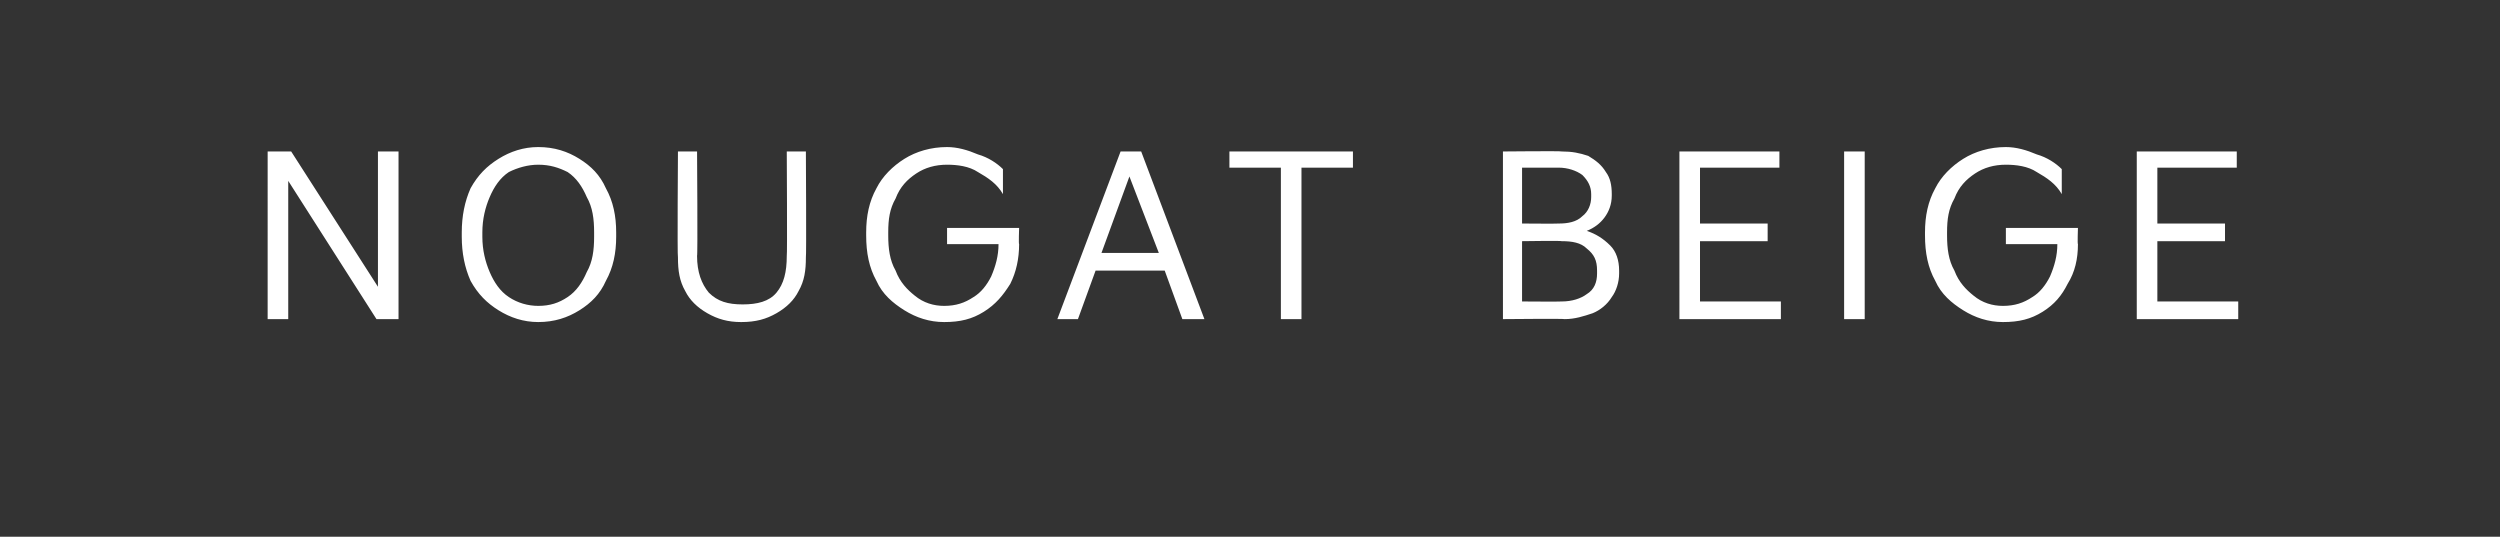 <?xml version="1.0" standalone="no"?><!DOCTYPE svg PUBLIC "-//W3C//DTD SVG 1.1//EN" "http://www.w3.org/Graphics/SVG/1.1/DTD/svg11.dtd"><svg xmlns="http://www.w3.org/2000/svg" version="1.1" width="170px" height="36.5px" viewBox="0 -1 170 36.5" style="top:-1px"><rect x="0" y="-1" width="170" height="36.5" fill="#333333" stroke="none"/><desc>텍스트 B</desc><defs/><g id="Polygon7625"><path d="m19.6 20.7h-1.4V9.3h1.6l5.9 9.2V9.3h1.4v11.4h-1.5l-6-9.4v9.4zm11.8-5.9c0-1.1.2-2.1.6-3c.5-.9 1.1-1.5 1.9-2c.8-.5 1.7-.8 2.7-.8c1.1 0 2 .3 2.8.8c.8.5 1.4 1.1 1.8 2c.5.9.7 1.9.7 3v.3c0 1.1-.2 2.1-.7 3c-.4.9-1 1.5-1.8 2c-.8.5-1.7.8-2.8.8c-1 0-1.9-.3-2.7-.8c-.8-.5-1.4-1.1-1.9-2c-.4-.9-.6-1.9-.6-3v-.3zm1.4.3c0 .9.2 1.7.5 2.4c.3.7.7 1.3 1.3 1.7c.6.4 1.3.6 2 .6c.8 0 1.4-.2 2-.6c.6-.4 1-1 1.3-1.7c.4-.7.5-1.5.5-2.4v-.3c0-.9-.1-1.7-.5-2.4c-.3-.7-.7-1.3-1.3-1.7c-.6-.3-1.2-.5-2-.5c-.7 0-1.4.2-2 .5c-.6.4-1 1-1.3 1.7c-.3.7-.5 1.5-.5 2.4v.3zm13.3-5.8h1.3s.05 7.14 0 7.1c0 1.1.3 1.9.8 2.5c.6.6 1.3.8 2.3.8c1 0 1.8-.2 2.3-.8c.5-.6.7-1.4.7-2.5c.04.04 0-7.1 0-7.1h1.3s.04 7.2 0 7.2c0 .9-.1 1.6-.5 2.3c-.3.6-.8 1.1-1.5 1.5c-.7.4-1.4.6-2.4.6c-.9 0-1.6-.2-2.3-.6c-.7-.4-1.2-.9-1.5-1.5c-.4-.7-.5-1.4-.5-2.3c-.05 0 0-7.2 0-7.2zm12.8 5.5c0-1.1.2-2.1.7-3c.4-.8 1.1-1.5 1.9-2c.8-.5 1.8-.8 2.9-.8c.7 0 1.4.2 2.1.5c.7.2 1.3.6 1.7 1v1.7c-.4-.7-1-1.1-1.7-1.5c-.6-.4-1.4-.5-2.1-.5c-.8 0-1.5.2-2.1.6c-.6.4-1.1.9-1.4 1.7c-.4.7-.5 1.4-.5 2.3v.2c0 .9.1 1.7.5 2.4c.3.8.8 1.3 1.3 1.7c.6.5 1.3.7 2 .7c.8 0 1.4-.2 2-.6c.5-.3.9-.8 1.2-1.4c.3-.7.5-1.4.5-2.2h-3.5v-1.1h4.9s-.04 1.13 0 1.1c0 1-.2 1.9-.6 2.7c-.5.8-1 1.4-1.8 1.9c-.8.5-1.6.7-2.7.7c-1 0-1.9-.3-2.7-.8c-.8-.5-1.5-1.1-1.9-2c-.5-.9-.7-1.9-.7-3.1v-.2zm14.4 5.9h-1.4l4.3-11.4h1.4l4.3 11.4h-1.5l-1.2-3.3h-4.7l-1.2 3.3zm3.5-9.7l-1.9 5.2h3.9l-2-5.2zm10.3-.6h-3.5V9.3h8.4v1.1h-3.5v10.3h-1.4V10.4zm20.8 4.3c.6.2 1.1.5 1.6 1c.4.4.6 1 .6 1.7v.2c0 .6-.2 1.2-.5 1.6c-.3.5-.8.9-1.3 1.1c-.6.2-1.2.4-1.9.4c0-.04-4.2 0-4.2 0V9.3s3.99-.04 4 0c.7 0 1.2.1 1.8.3c.5.3.9.6 1.2 1.1c.3.4.4.9.4 1.5v.1c0 .6-.2 1.1-.5 1.5c-.3.4-.7.7-1.2.9zm-4.4-4.3v3.8s2.49.02 2.5 0c.6 0 1.2-.1 1.6-.5c.4-.3.6-.8.6-1.3v-.2c0-.5-.2-.9-.6-1.3c-.4-.3-1-.5-1.6-.5h-2.5zm5.1 7c0-.7-.2-1.1-.7-1.5c-.4-.4-1-.5-1.7-.5c0-.04-2.7 0-2.7 0v4.1s2.7.02 2.7 0c.7 0 1.3-.2 1.7-.5c.5-.3.7-.8.7-1.4v-.2zm12.5 3.3h-6.9V9.3h6.8v1.1h-5.4v3.8h4.6v1.2h-4.6v4.1h5.5v1.2zm5.7 0h-1.4V9.3h1.4v11.4zm4.1-5.9c0-1.1.2-2.1.7-3c.4-.8 1.1-1.5 1.9-2c.8-.5 1.8-.8 2.9-.8c.7 0 1.4.2 2.1.5c.7.2 1.3.6 1.7 1v1.7c-.4-.7-1-1.1-1.7-1.5c-.6-.4-1.4-.5-2.1-.5c-.8 0-1.5.2-2.1.6c-.6.4-1.1.9-1.4 1.7c-.4.7-.5 1.4-.5 2.3v.2c0 .9.1 1.7.5 2.4c.3.8.8 1.3 1.3 1.7c.6.5 1.3.7 2 .7c.8 0 1.4-.2 2-.6c.5-.3.9-.8 1.2-1.4c.3-.7.5-1.4.5-2.2h-3.5v-1.1h4.9s-.04 1.13 0 1.1c0 1-.2 1.9-.7 2.7c-.4.8-.9 1.4-1.7 1.9c-.8.5-1.6.7-2.7.7c-1 0-1.9-.3-2.7-.8c-.8-.5-1.5-1.1-1.9-2c-.5-.9-.7-1.9-.7-3.1v-.2zm21.3 5.9h-6.9V9.3h6.8v1.1h-5.4v3.8h4.6v1.2h-4.6v4.1h5.5v1.2z" stroke="none" fill="#fff"/></g></svg>